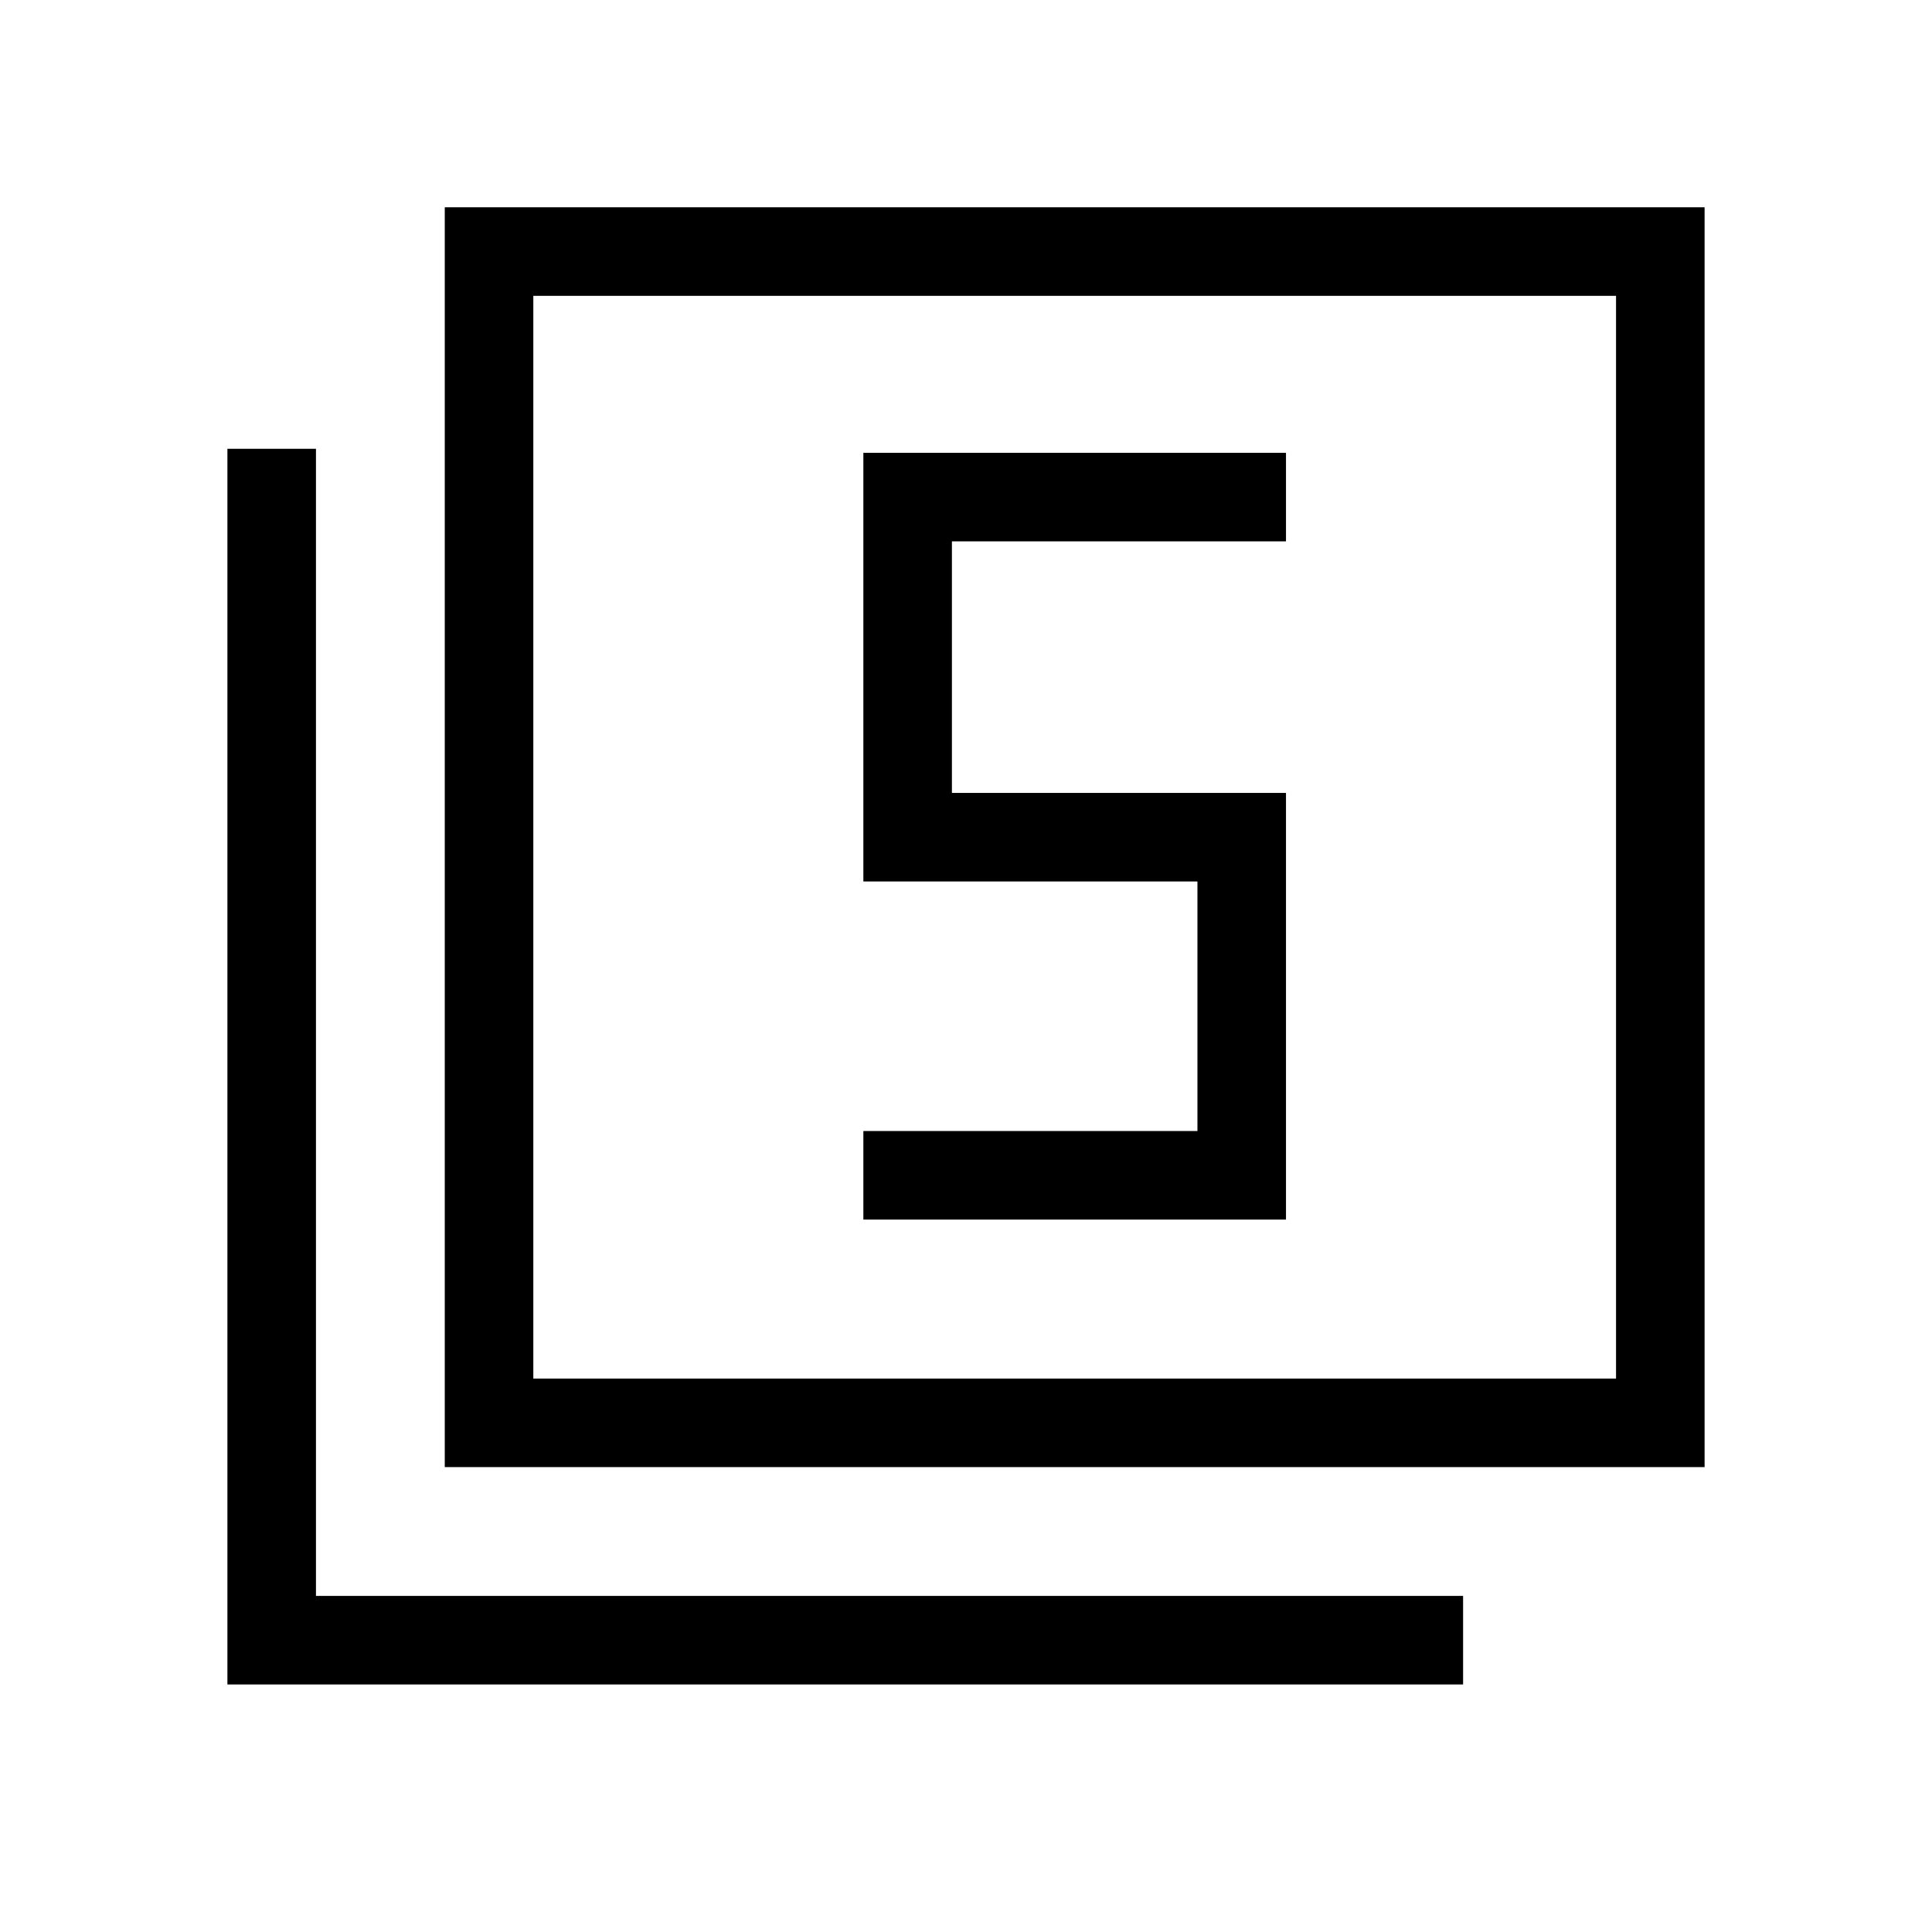 <svg xmlns="http://www.w3.org/2000/svg" height="48" width="48"><path d="M21.45 30.3H31.95V19.7H23.65V13.45H31.95V11.25H21.45V21.9H29.75V28.1H21.45ZM11.05 36.45V5.15H42.35V36.45ZM13.25 34.25H40.15V7.35H13.25ZM5.65 41.85V11.15H7.85V39.65H36.35V41.85ZM13.25 34.25V7.35V34.25Z"/></svg>